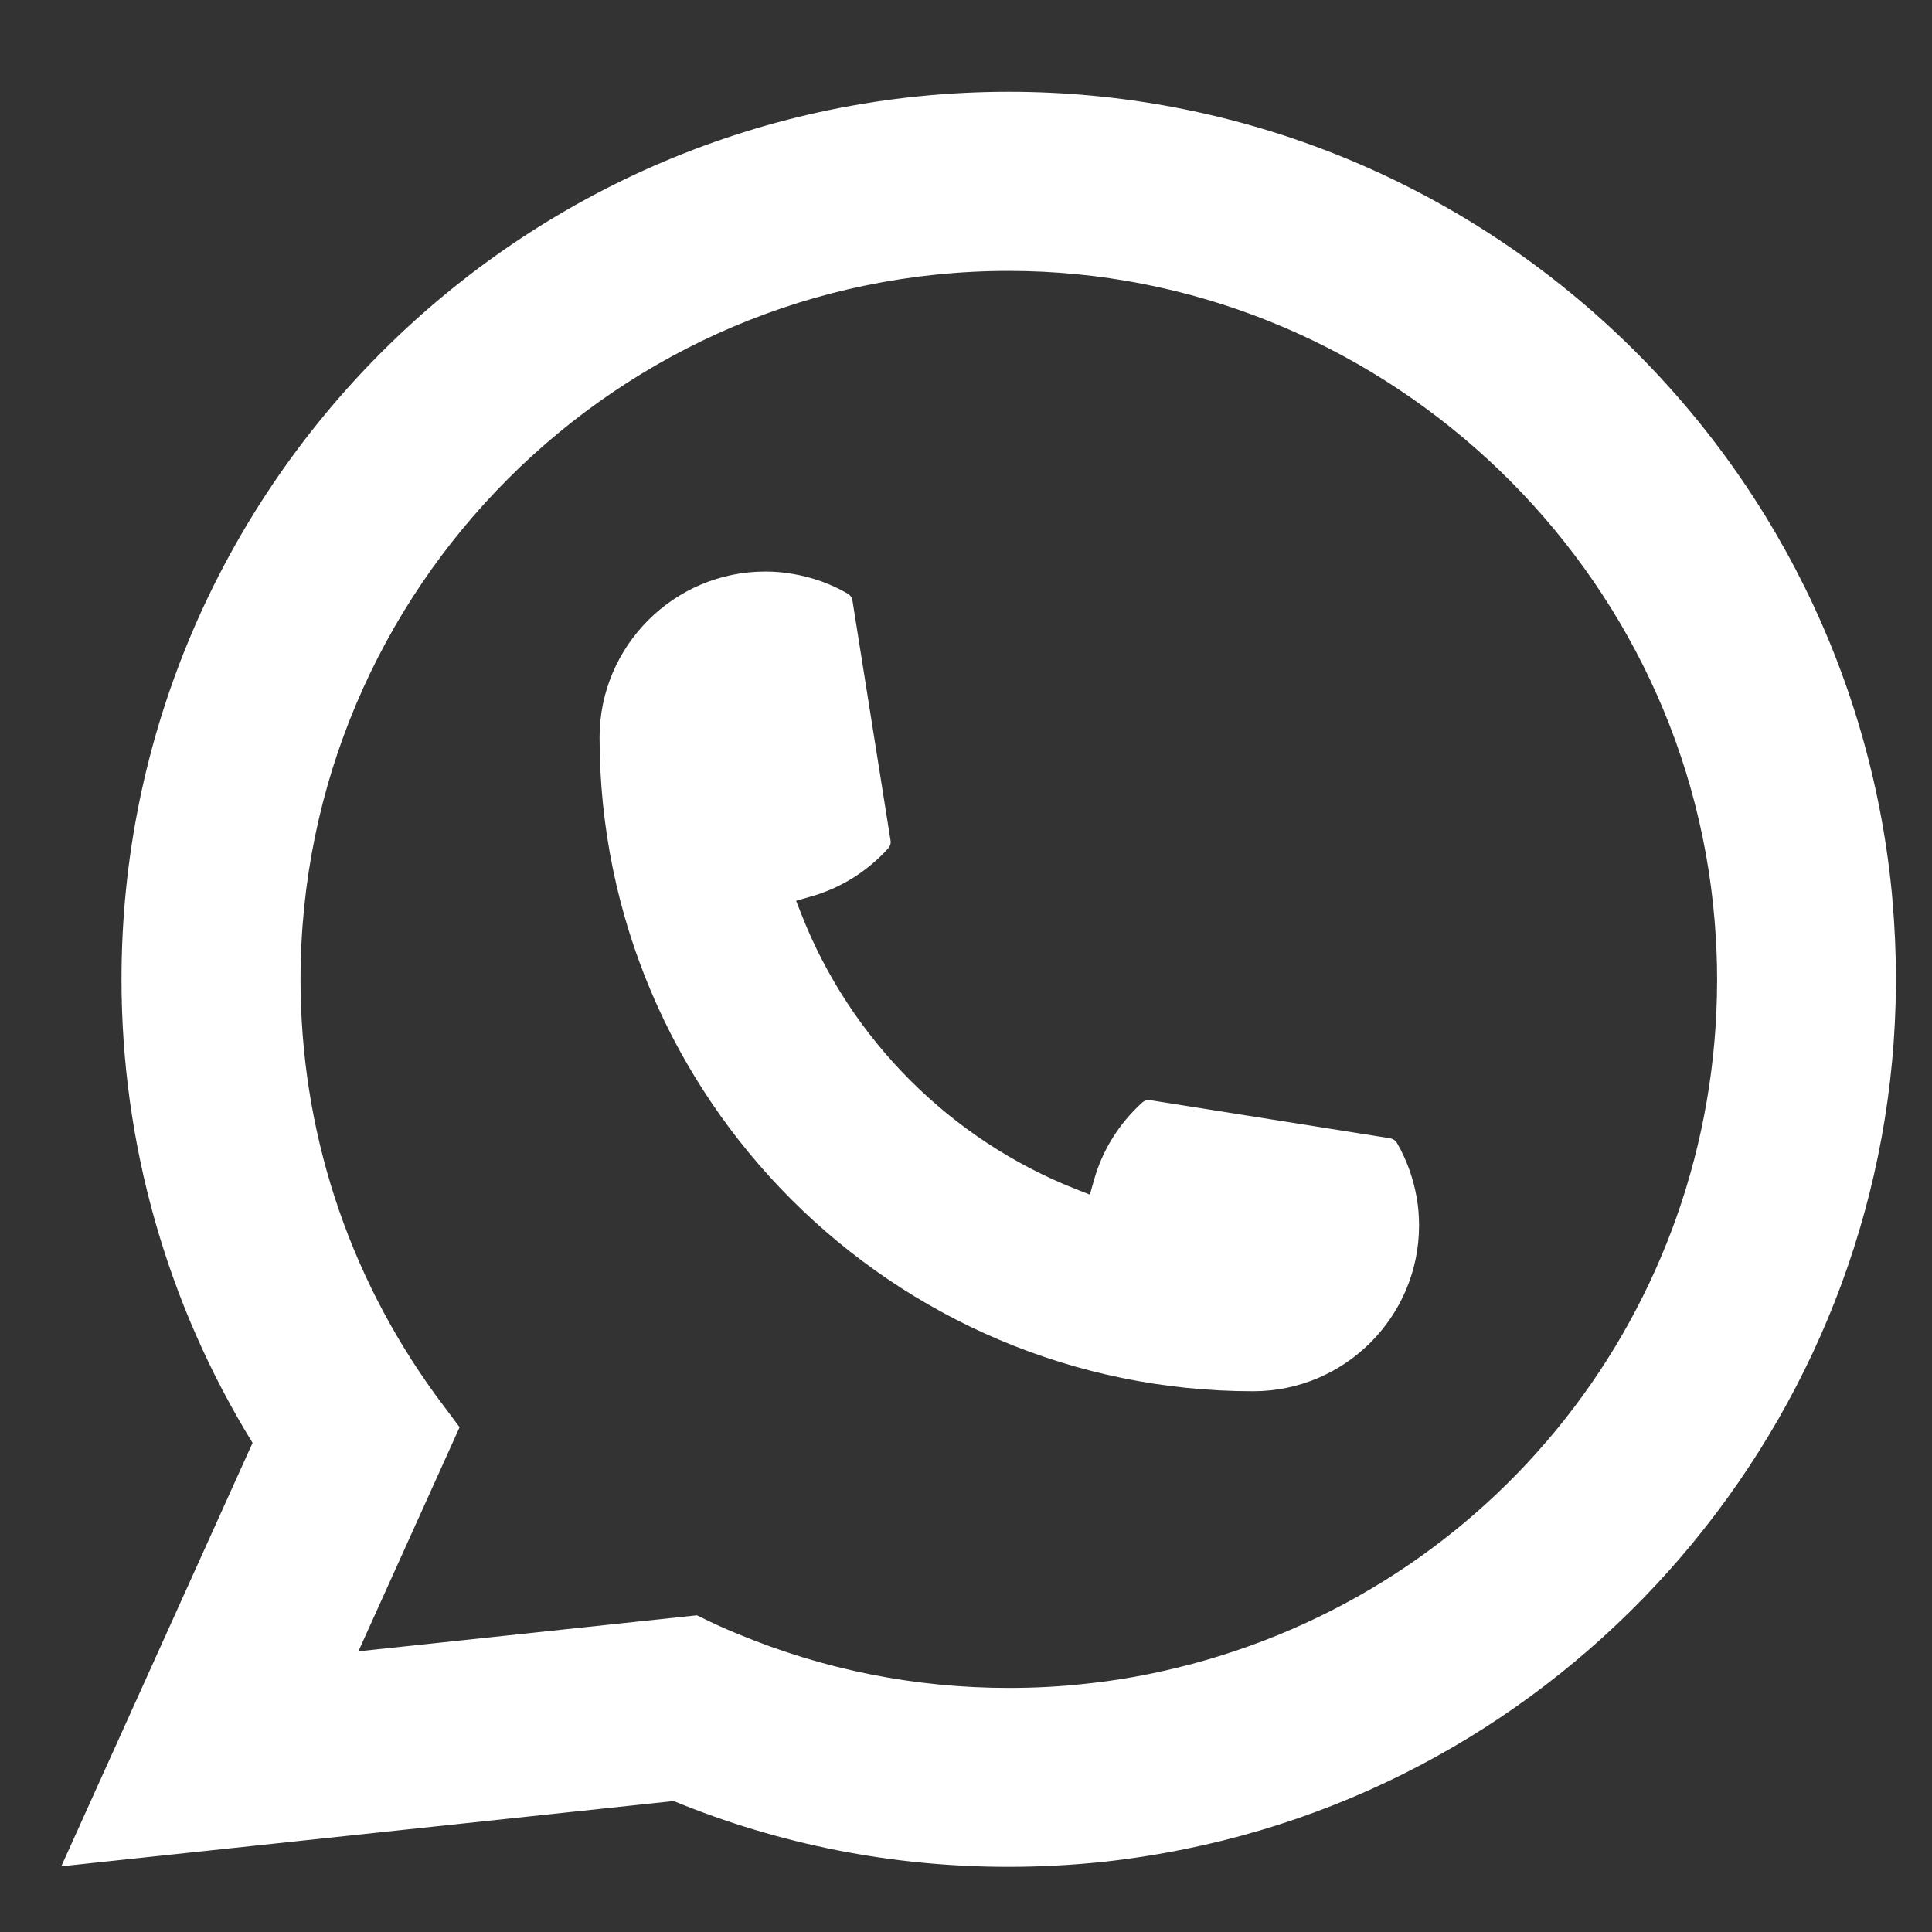 <svg width="18" height="18" viewBox="0 0 18 18" fill="none" xmlns="http://www.w3.org/2000/svg">
<rect x="0" y="0" width="18" height="18" fill="#333333" stroke="none"/>
<path d="M11.677 12.962C8.319 12.962 5.587 10.228 5.586 6.869C5.587 6.018 6.28 5.325 7.129 5.325C7.217 5.325 7.303 5.332 7.386 5.347C7.568 5.378 7.741 5.439 7.9 5.532C7.923 5.546 7.938 5.568 7.942 5.594L8.297 7.831C8.302 7.857 8.293 7.883 8.276 7.903C8.08 8.12 7.83 8.276 7.551 8.354L7.417 8.392L7.468 8.522C7.926 9.688 8.858 10.619 10.024 11.079L10.154 11.13L10.192 10.996C10.27 10.717 10.426 10.467 10.643 10.271C10.659 10.257 10.68 10.249 10.701 10.249C10.706 10.249 10.71 10.249 10.716 10.25L12.952 10.605C12.979 10.61 13.001 10.625 13.015 10.648C13.107 10.807 13.168 10.98 13.2 11.162C13.214 11.243 13.221 11.329 13.221 11.418C13.221 12.269 12.528 12.961 11.677 12.962Z" fill="white"/>
<path d="M17.632 8.387C17.451 6.34 16.513 4.441 14.991 3.04C13.461 1.631 11.475 0.855 9.398 0.855C4.841 0.855 1.132 4.565 1.132 9.124C1.132 10.654 1.554 12.145 2.353 13.443L0.571 17.388L6.276 16.78C7.267 17.187 8.317 17.393 9.397 17.393C9.682 17.393 9.973 17.378 10.265 17.348C10.523 17.32 10.783 17.28 11.038 17.228C14.855 16.457 17.642 13.068 17.664 9.168V9.124C17.664 8.876 17.653 8.627 17.631 8.387L17.632 8.387ZM6.495 15.049L3.339 15.385L4.282 13.297L4.093 13.044C4.079 13.026 4.066 13.007 4.05 12.986C3.232 11.856 2.8 10.521 2.8 9.125C2.8 5.485 5.76 2.524 9.398 2.524C12.807 2.524 15.697 5.185 15.975 8.581C15.99 8.763 15.998 8.946 15.998 9.126C15.998 9.177 15.997 9.228 15.996 9.282C15.926 12.327 13.8 14.913 10.825 15.571C10.598 15.622 10.366 15.66 10.134 15.685C9.893 15.713 9.646 15.726 9.4 15.726C8.526 15.726 7.677 15.557 6.874 15.223C6.785 15.187 6.697 15.148 6.616 15.109L6.496 15.051L6.495 15.049Z" fill="white"/>
</svg>
